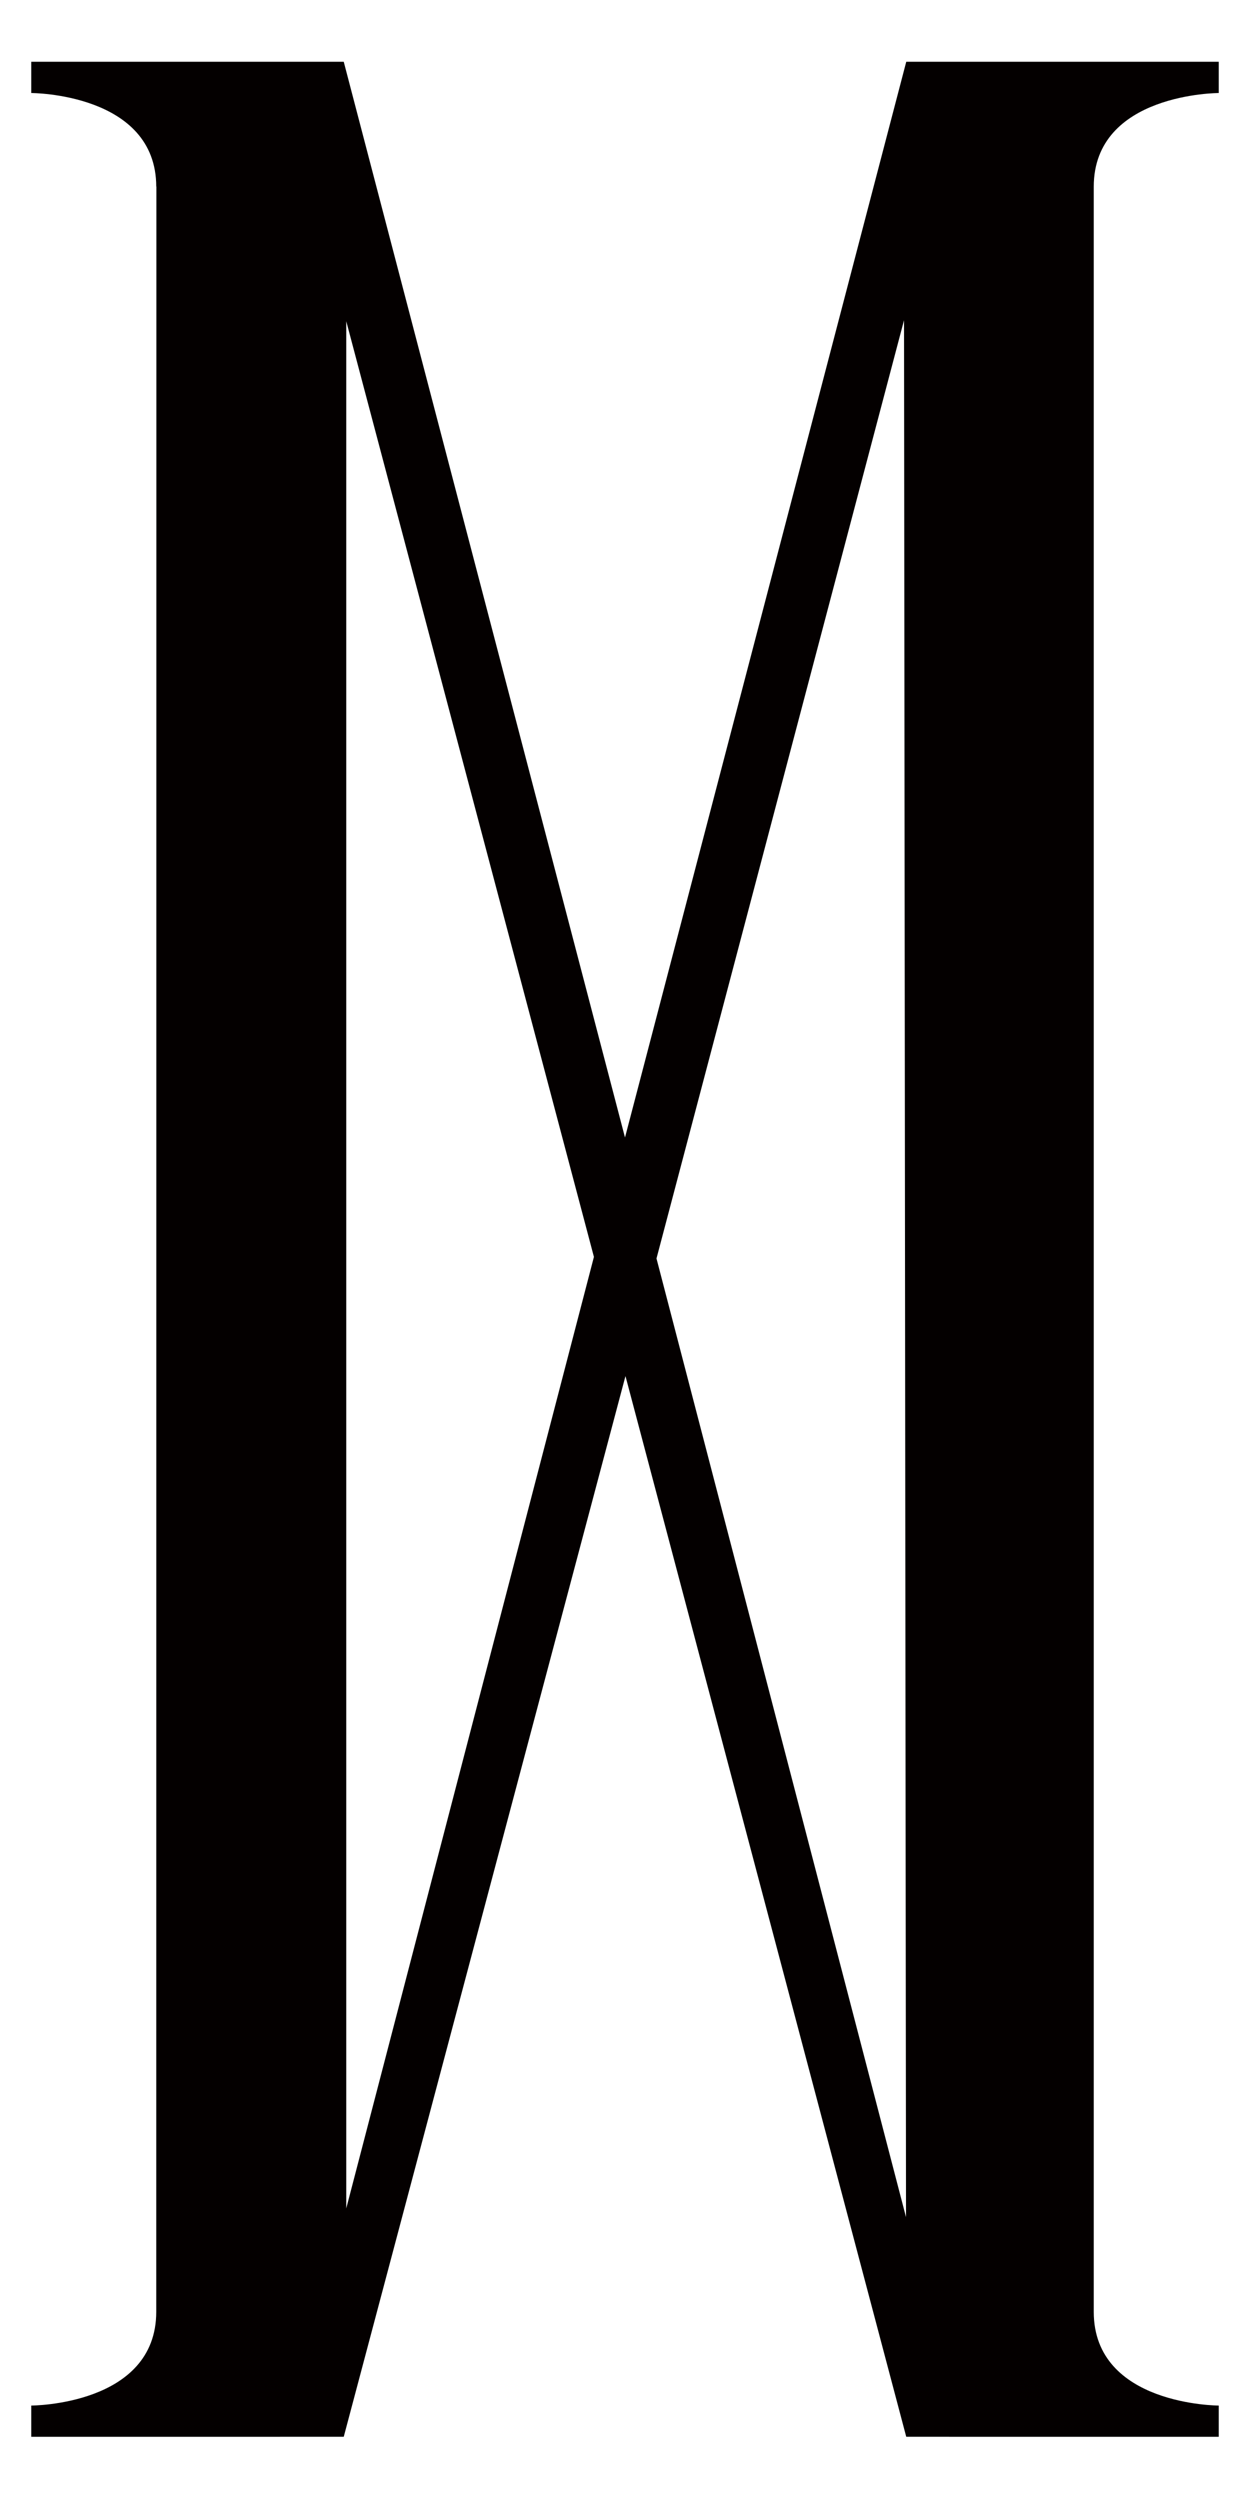<?xml version="1.0" encoding="UTF-8"?>
<svg height="1000" width="500" xmlns:inkscape="http://www.inkscape.org/namespaces/inkscape" xmlns:sodipodi="http://sodipodi.sourceforge.net/DTD/sodipodi-0.dtd">
  <path id="path25" d="m 250,455 -112.5,-430.288 h -125 v 12.5 c 0,0 50,0.012 50,37.511 l 0.053,-0.209 -0.053,850.198 c 0,37.5 -50,37.512 -50,37.512 v 12.5 l 125,-0.012 112.688,-424.283 112.312,424.295 v -0.012 l 125,0.012 v -12.5 c 0,0 -50,0 -50,-37.5 v -850.012 c 0,-37.5 50,-37.5 50,-37.5 v -12.5 h -125 l -112.5,430.288 z m -111.5,428.37 v -754.88 l 99.069,374.268 -99.069,380.612 z m 124.097,-379.976 99.013,-375.304 0.798,758.767 -99.811,-383.463 z " inkscape:connector-curvature="0" style="fill:#040000" />
</svg>
